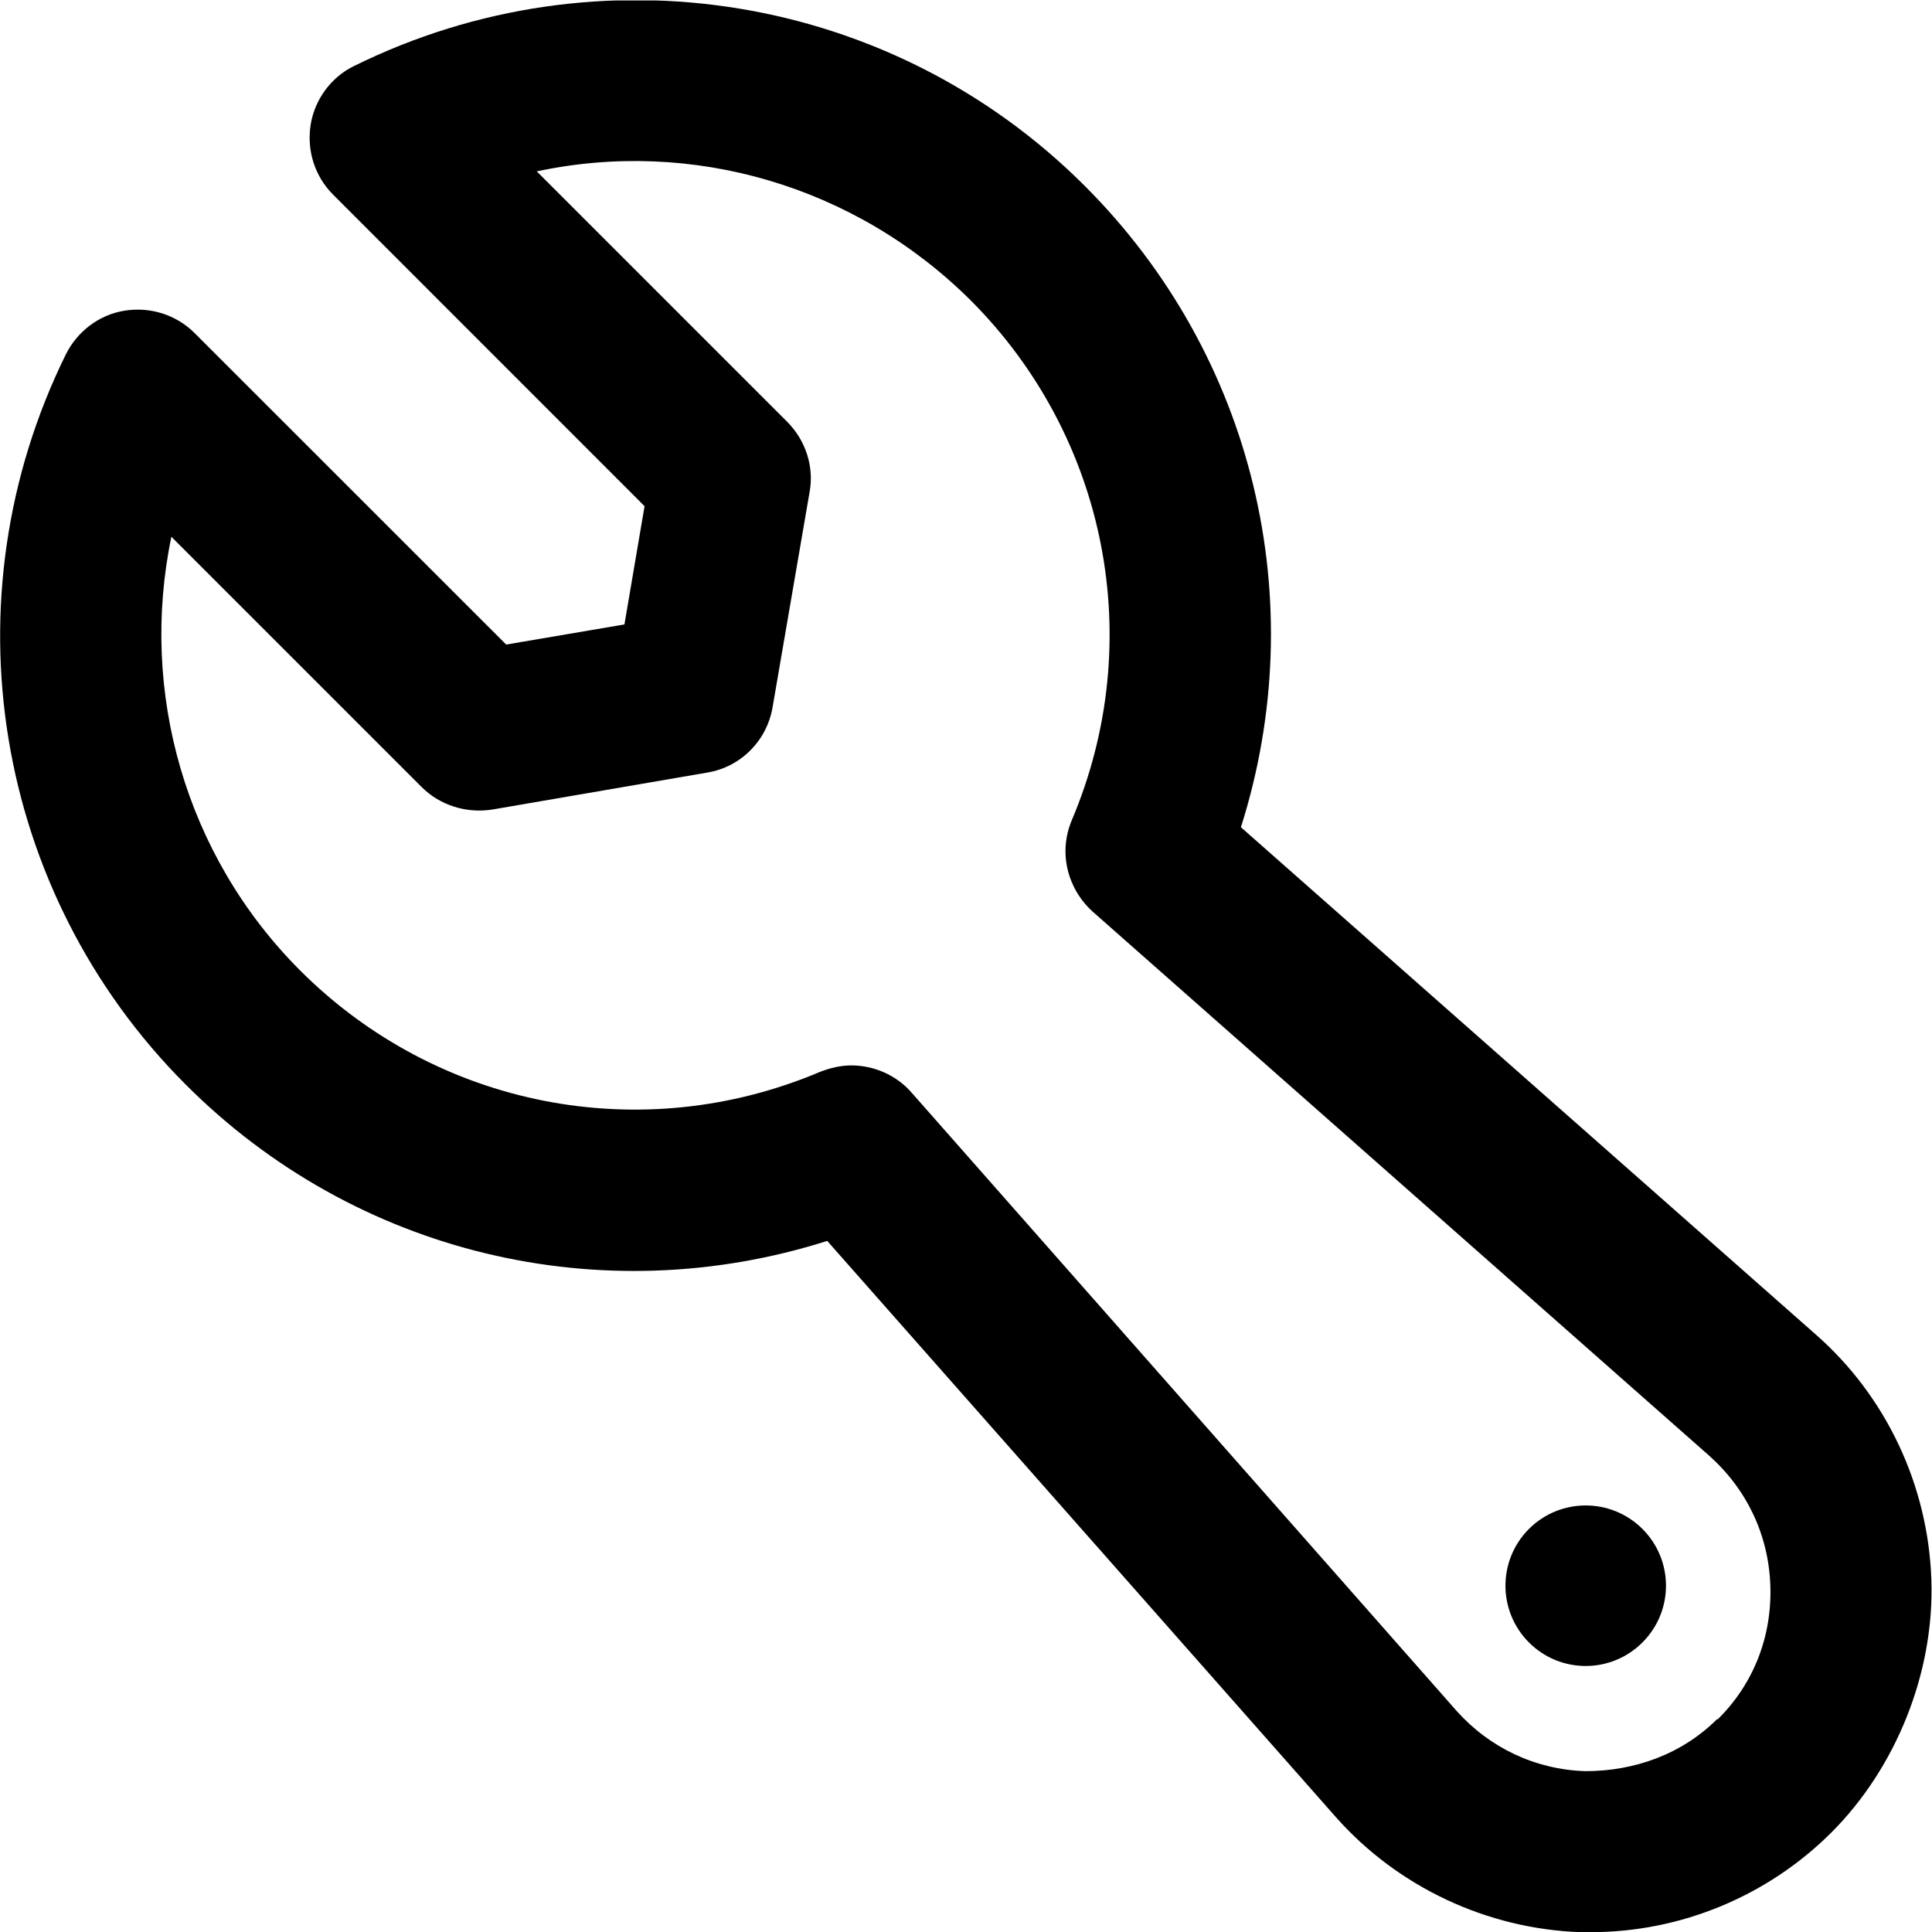 <svg width="24" height="24" viewBox="0 0 24 24" fill="none" xmlns="http://www.w3.org/2000/svg">
<g clip-path="url(#clip0_3724_812)">
<path d="M22.552 16.574L15.415 10.276C16.304 7.477 15.585 4.418 13.475 2.309C11.086 -0.08 7.437 -0.68 4.398 0.82C4.109 0.96 3.909 1.24 3.859 1.549C3.809 1.869 3.909 2.189 4.139 2.419L8.007 6.288L7.757 7.757L6.288 8.007L2.419 4.139C2.189 3.909 1.869 3.809 1.549 3.859C1.23 3.909 0.96 4.119 0.82 4.398C-0.68 7.437 -0.08 11.086 2.309 13.475C4.418 15.585 7.477 16.304 10.276 15.415L16.594 22.572C17.364 23.442 18.474 23.962 19.633 24.002C19.673 24.002 19.723 24.002 19.763 24.002C20.883 24.002 21.962 23.552 22.752 22.762C23.542 21.972 24.032 20.793 23.992 19.623C23.952 18.454 23.432 17.344 22.552 16.574ZM21.333 21.353C20.893 21.793 20.303 22.002 19.693 22.002C19.073 21.982 18.504 21.712 18.094 21.253L11.326 13.575C11.136 13.355 10.856 13.235 10.576 13.235C10.446 13.235 10.316 13.265 10.187 13.315C7.967 14.255 5.428 13.755 3.729 12.056C2.299 10.626 1.729 8.587 2.129 6.668L5.238 9.777C5.468 10.007 5.798 10.107 6.118 10.056L8.787 9.597C9.207 9.527 9.527 9.197 9.597 8.787L10.056 6.118C10.117 5.798 10.007 5.468 9.777 5.238L6.668 2.129C8.587 1.719 10.616 2.299 12.056 3.729C13.755 5.428 14.255 7.967 13.315 10.187C13.146 10.586 13.255 11.036 13.575 11.326L21.233 18.084C21.703 18.504 21.972 19.073 21.992 19.703C22.012 20.333 21.782 20.923 21.333 21.363V21.353ZM18.993 18.993C18.604 19.383 18.604 20.013 18.993 20.403C19.383 20.793 20.013 20.793 20.403 20.403C20.793 20.013 20.793 19.383 20.403 18.993C20.013 18.604 19.383 18.604 18.993 18.993Z" fill="currentColor"/>
</g>
<defs>
<clipPath id="clip0_3724_812">
<rect width="24" height="24" fill="white" transform="translate(0 0.006)"/>
</clipPath>
</defs>
</svg>
